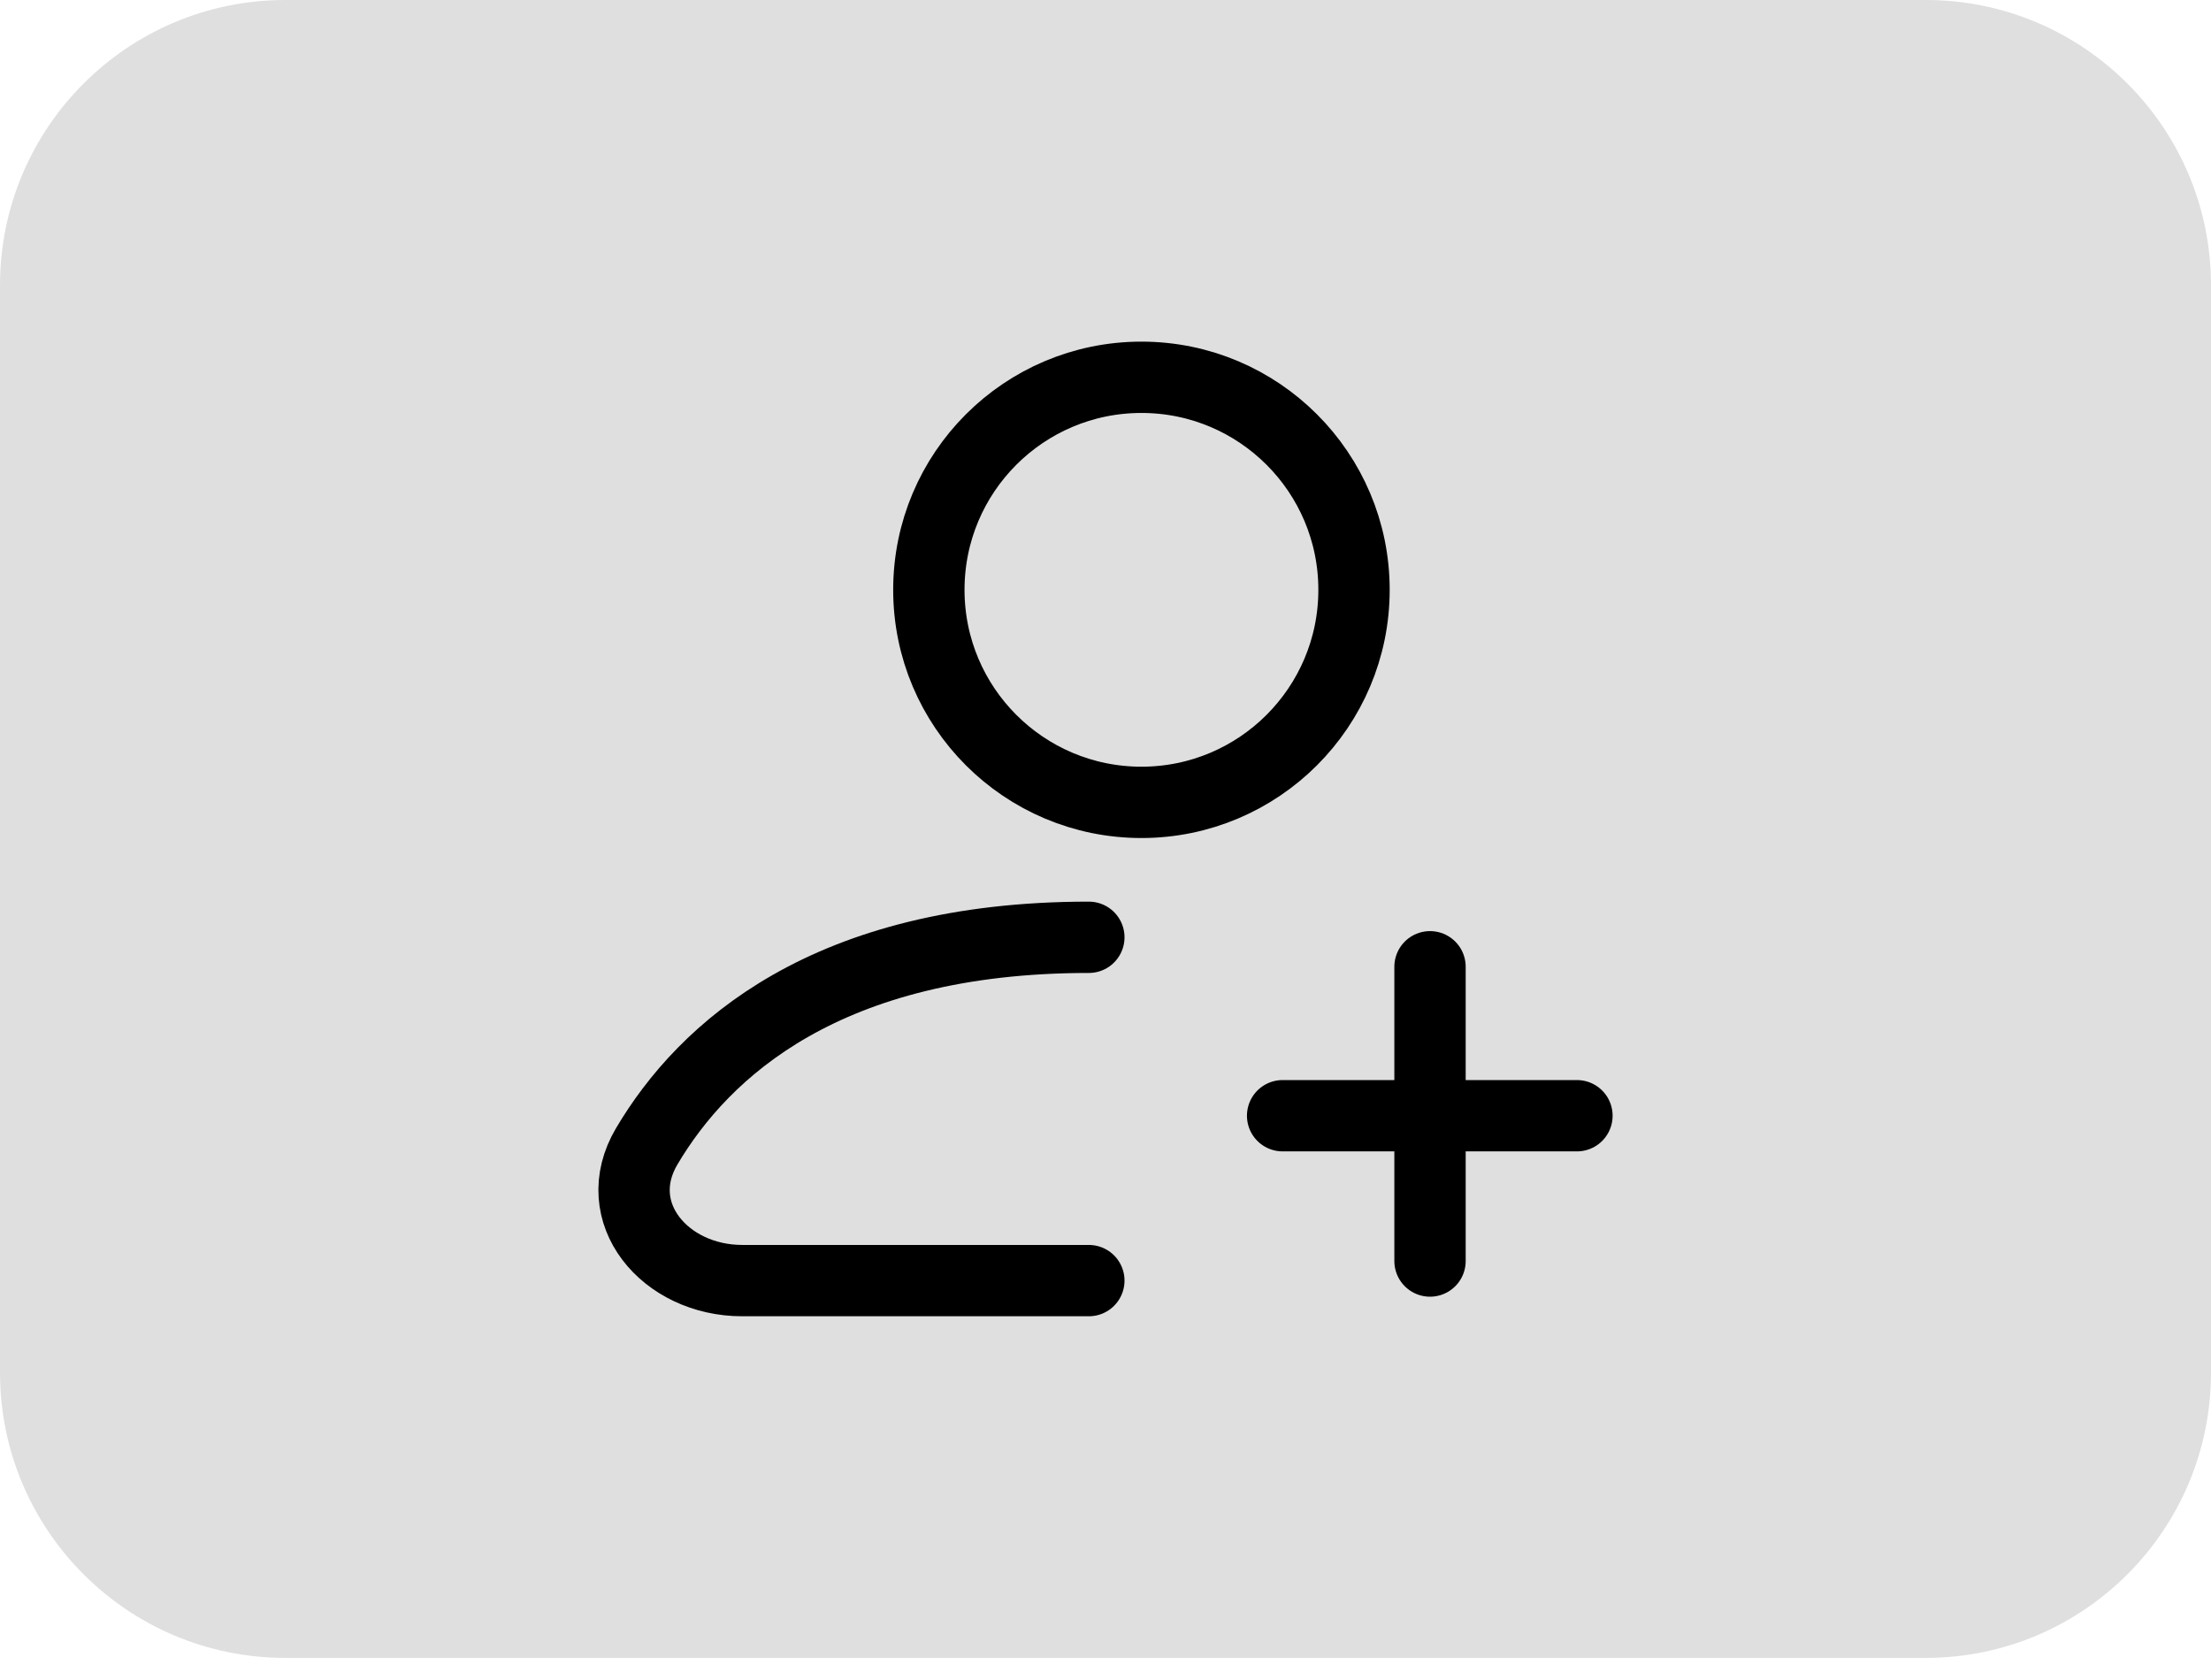 <svg width="75" height="57" viewBox="0 0 75 57" fill="none" xmlns="http://www.w3.org/2000/svg">
<path d="M0 9.68C0 4.334 4.334 0 9.68 0H65.32C70.666 0 75 4.334 75 9.68V46.57C75 51.916 70.666 56.25 65.32 56.25H9.68C4.334 56.25 0 51.916 0 46.57V9.68Z" fill="#DFDFDF"/>
<path d="M45.93 20.012C45.93 23.994 42.701 27.223 38.719 27.223C34.736 27.223 31.508 23.994 31.508 20.012C31.508 16.029 34.736 12.801 38.719 12.801C42.701 12.801 45.93 16.029 45.93 20.012Z" stroke="black" stroke-width="2.42" stroke-linecap="round" stroke-linejoin="round"/>
<path d="M36.935 43.449H25.175C22.558 43.449 20.605 41.142 21.939 38.891C23.873 35.625 28.037 31.801 36.935 31.801" stroke="black" stroke-width="2.42" stroke-linecap="round" stroke-linejoin="round"/>
<path d="M48.508 32.801V42.785" stroke="black" stroke-width="2.42" stroke-linecap="round" stroke-linejoin="round"/>
<path d="M53.492 37.855L43.508 37.855" stroke="black" stroke-width="2.42" stroke-linecap="round" stroke-linejoin="round"/>
</svg>
